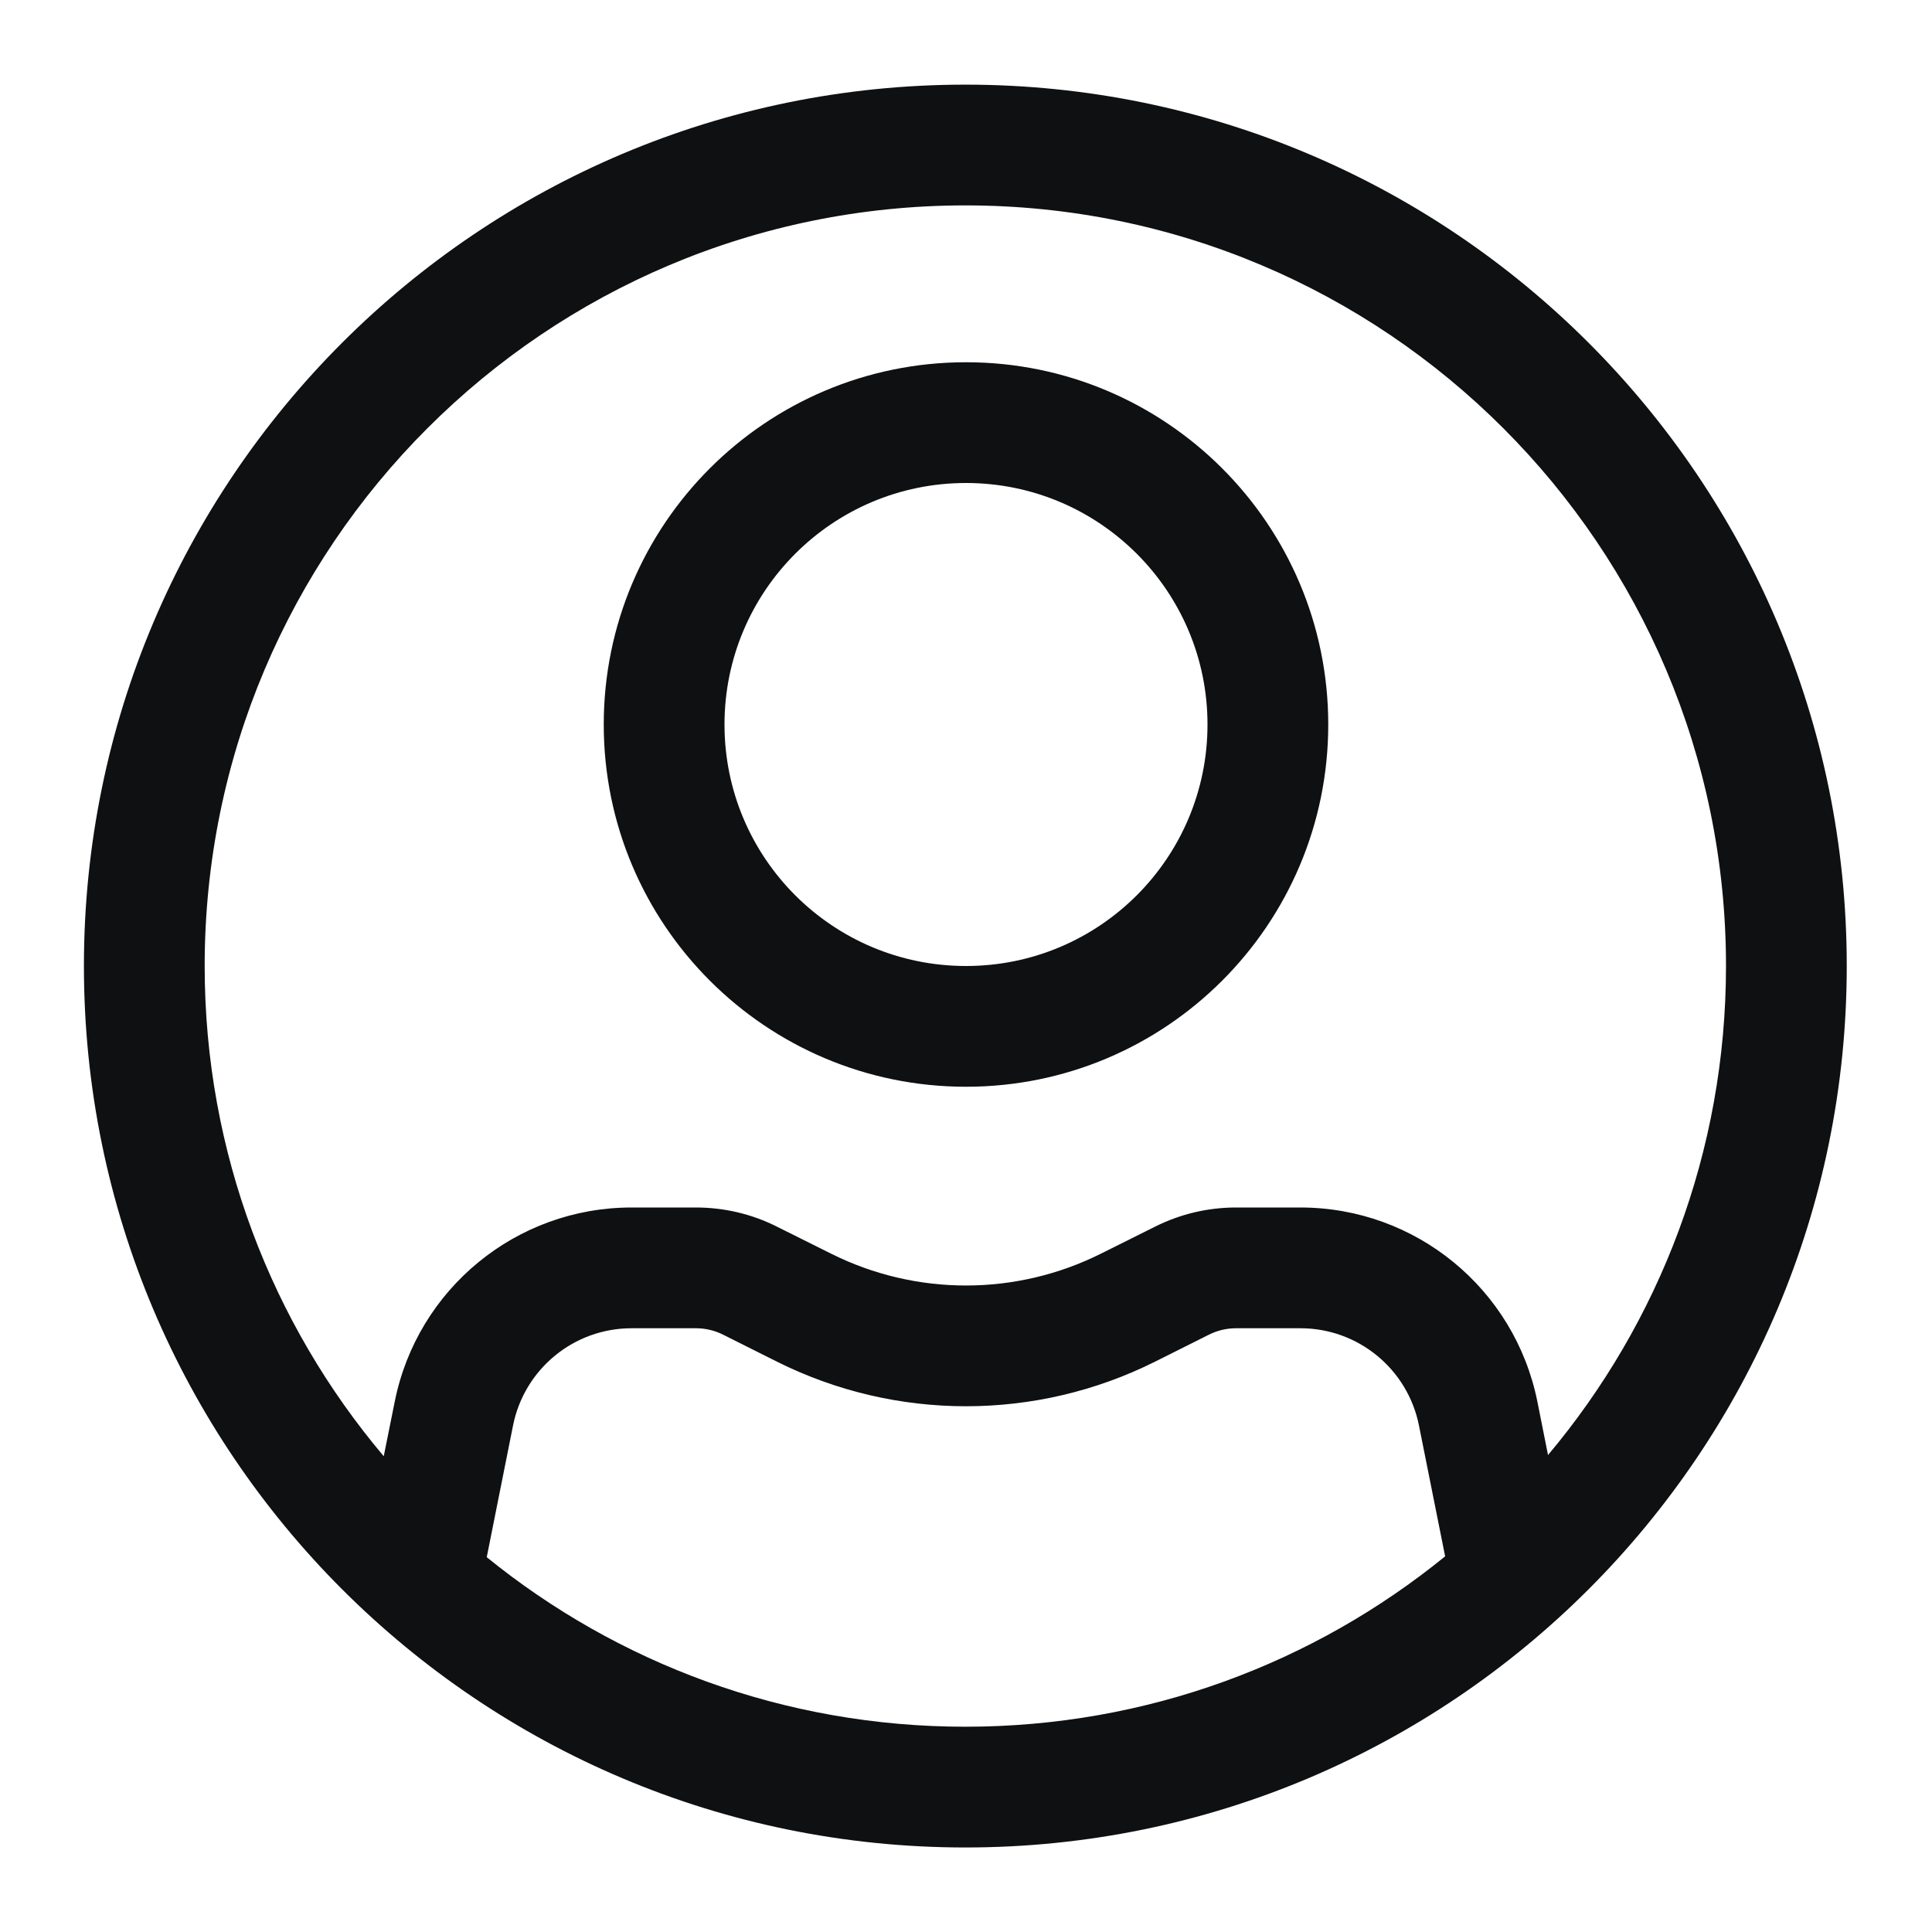 <svg width="16" height="16" viewBox="0 0 16 16" fill="none" xmlns="http://www.w3.org/2000/svg">
<path fill-rule="evenodd" clip-rule="evenodd" d="M11 6C11 7.657 9.657 9 8 9C6.343 9 5 7.657 5 6C5 4.343 6.343 3 8 3C9.657 3 11 4.343 11 6ZM10 6C10 7.105 9.105 8 8 8C6.895 8 6 7.105 6 6C6 4.896 6.895 4 8 4C9.105 4 10 4.896 10 6Z" fill="#0E1011"/>
<path fill-rule="evenodd" clip-rule="evenodd" d="M15.294 8C15.294 12.031 12.026 15.3 7.995 15.3C3.963 15.3 0.695 12.031 0.695 8C0.695 3.969 3.963 0.701 7.995 0.701C12.026 0.701 15.294 3.969 15.294 8ZM11.968 12.889C10.884 13.771 9.501 14.3 7.995 14.3C6.493 14.3 5.113 13.774 4.031 12.896L4.249 11.804C4.343 11.337 4.753 11 5.23 11H5.764C5.842 11 5.918 11.018 5.988 11.053L6.435 11.277C7.42 11.769 8.58 11.769 9.565 11.277L10.012 11.053C10.082 11.018 10.159 11 10.236 11H10.77C11.247 11 11.657 11.337 11.751 11.804L11.968 12.889ZM12.82 12.05L12.732 11.608C12.544 10.673 11.724 10 10.77 10H10.236C10.003 10 9.774 10.054 9.565 10.159L9.118 10.382C8.414 10.734 7.586 10.734 6.882 10.382L6.435 10.159C6.227 10.054 5.997 10 5.764 10H5.23C4.276 10 3.456 10.673 3.269 11.608L3.178 12.06C2.253 10.964 1.695 9.547 1.695 8C1.695 4.521 4.516 1.701 7.995 1.701C11.474 1.701 14.294 4.521 14.294 8C14.294 9.542 13.74 10.955 12.82 12.05Z" fill="#0E1011"/>
</svg>
